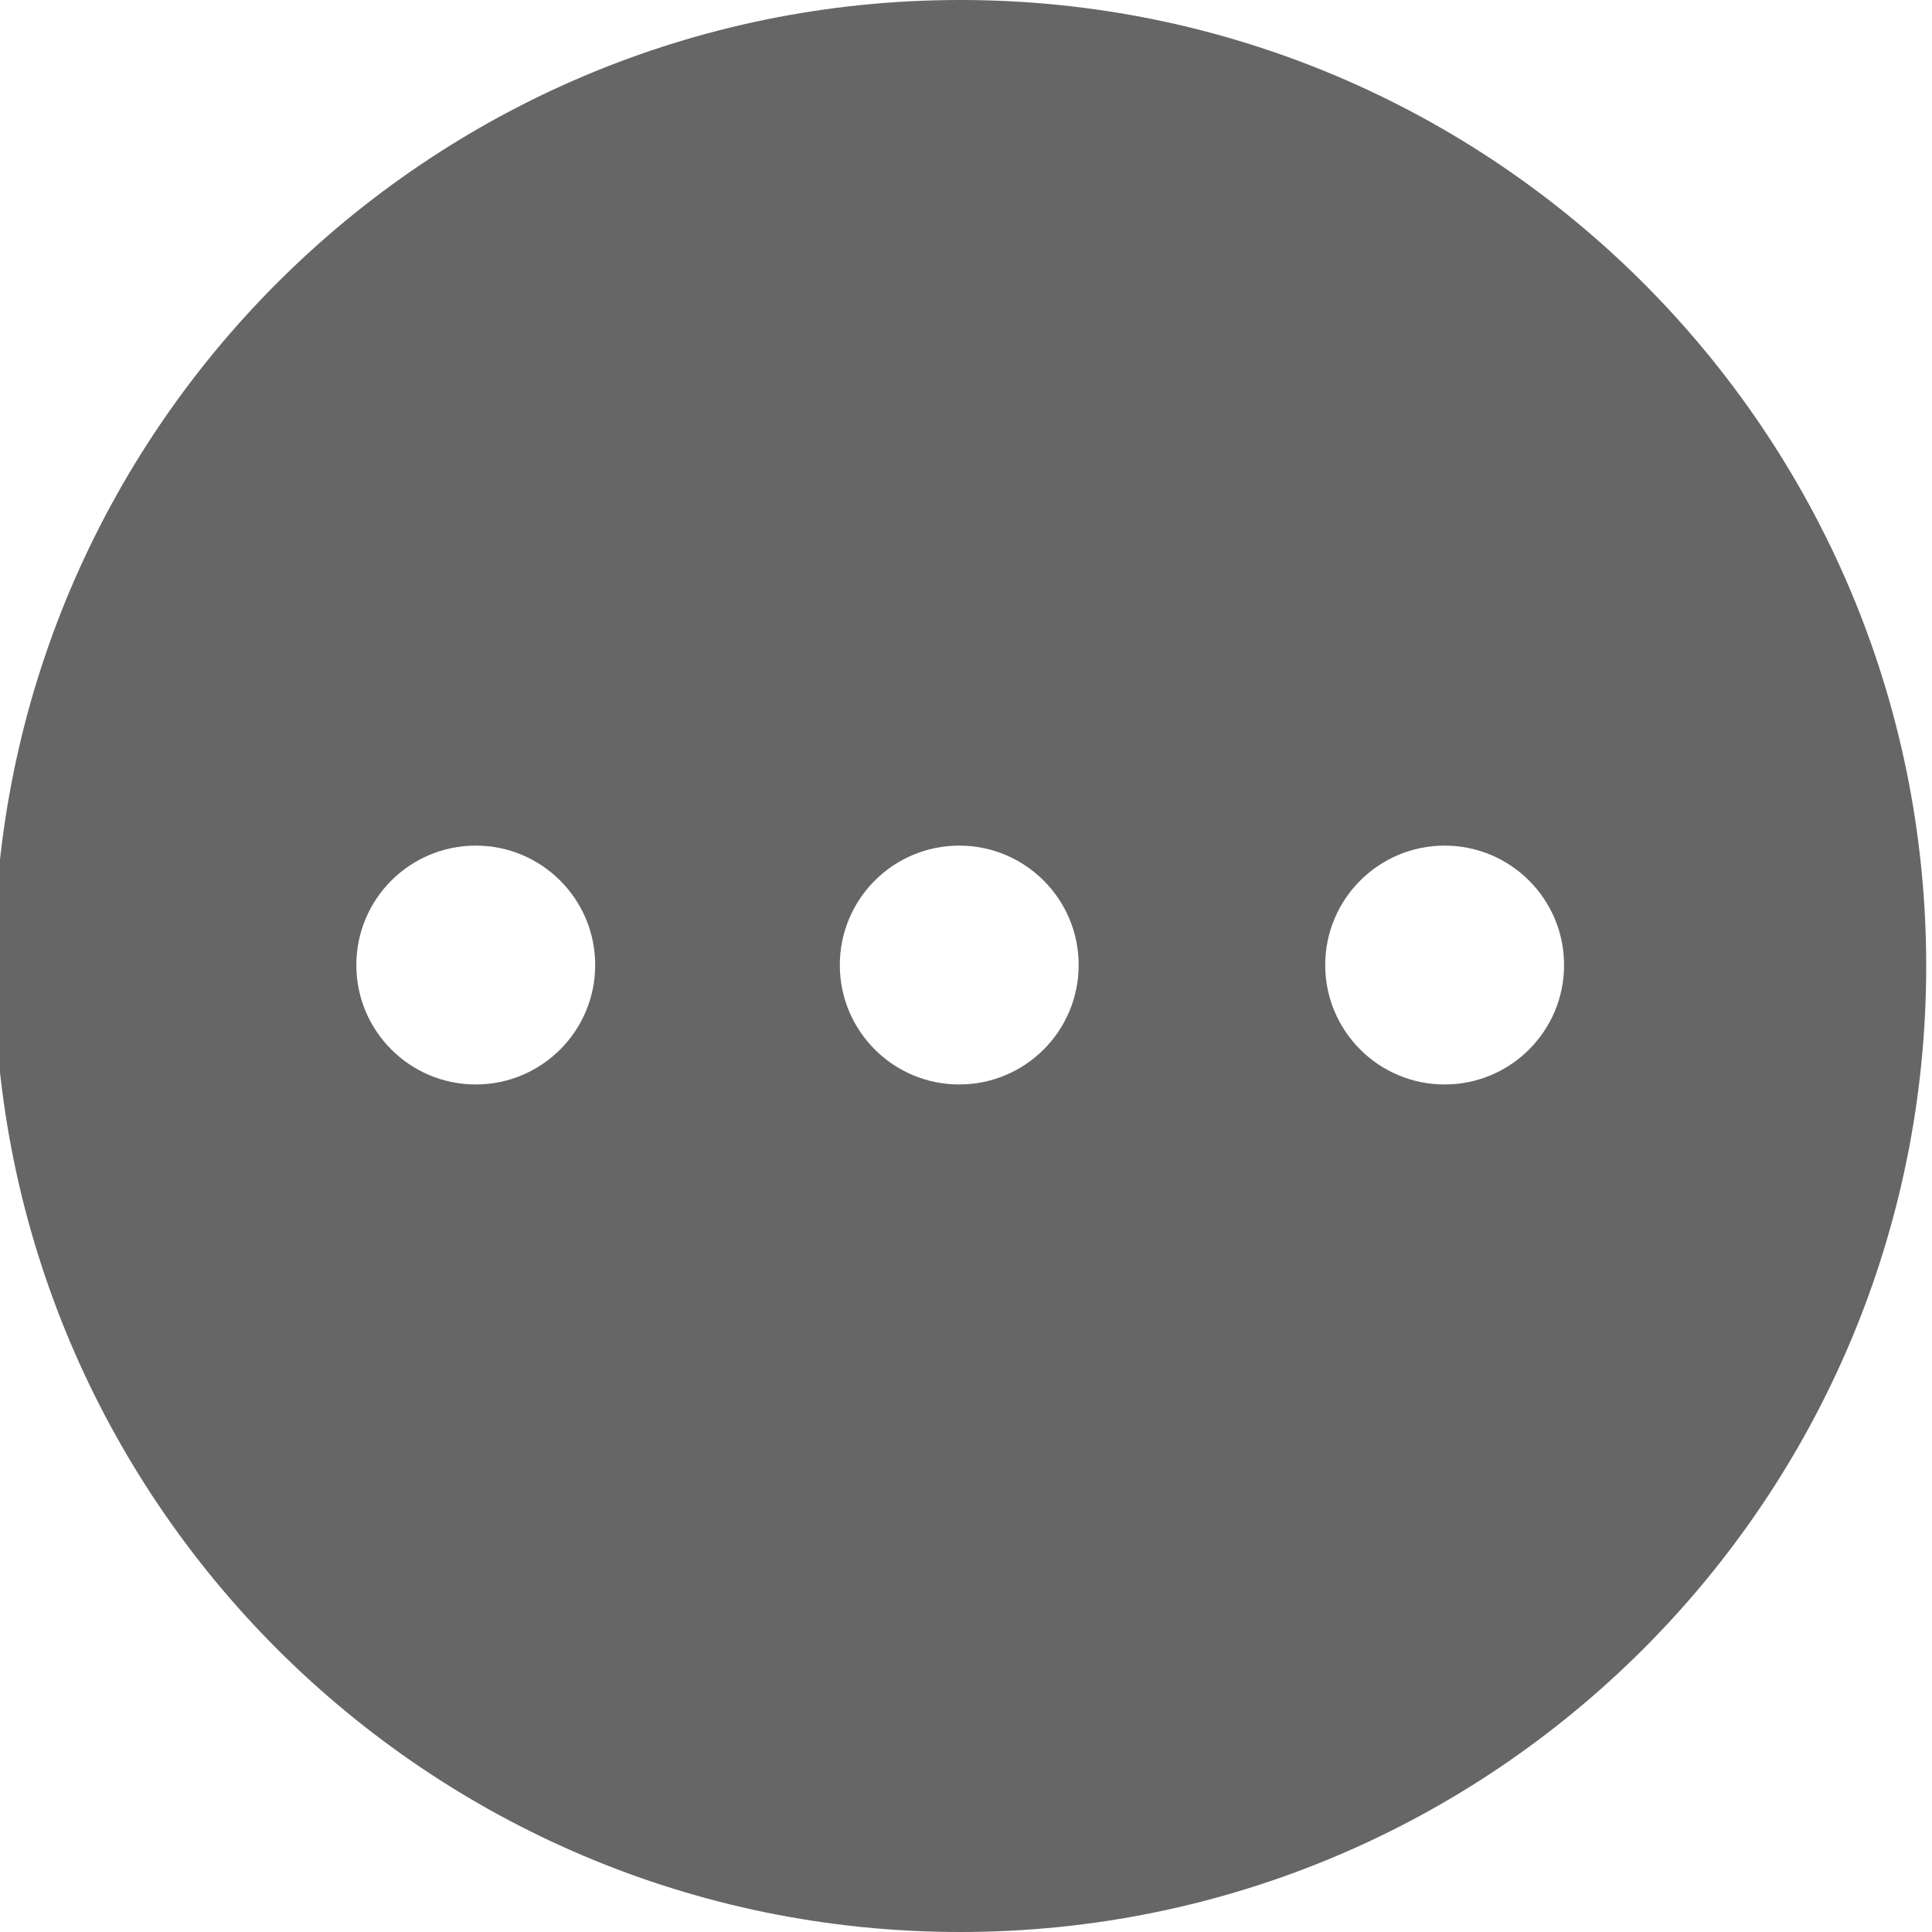 <svg width="1000" height="1000" xmlns="http://www.w3.org/2000/svg"><path d="M497 1000C220.858 1000-3 776.142-3 500S220.858 0 497 0s500 223.858 500 500-223.858 500-500 500zM246.252 561.316c34.14 0 61.815-27.675 61.815-61.815 0-34.139-27.676-61.814-61.815-61.814-34.139 0-61.814 27.675-61.814 61.814 0 34.14 27.675 61.815 61.814 61.815zm250.25 0c34.139 0 61.814-27.675 61.814-61.815 0-34.139-27.675-61.814-61.815-61.814-34.139 0-61.814 27.675-61.814 61.814 0 34.14 27.675 61.815 61.814 61.815zm251.246 0c34.139 0 61.814-27.675 61.814-61.815 0-34.139-27.675-61.814-61.814-61.814-34.14 0-61.815 27.675-61.815 61.814 0 34.14 27.676 61.815 61.815 61.815z" fill="#666" fill-rule="evenodd"/></svg>